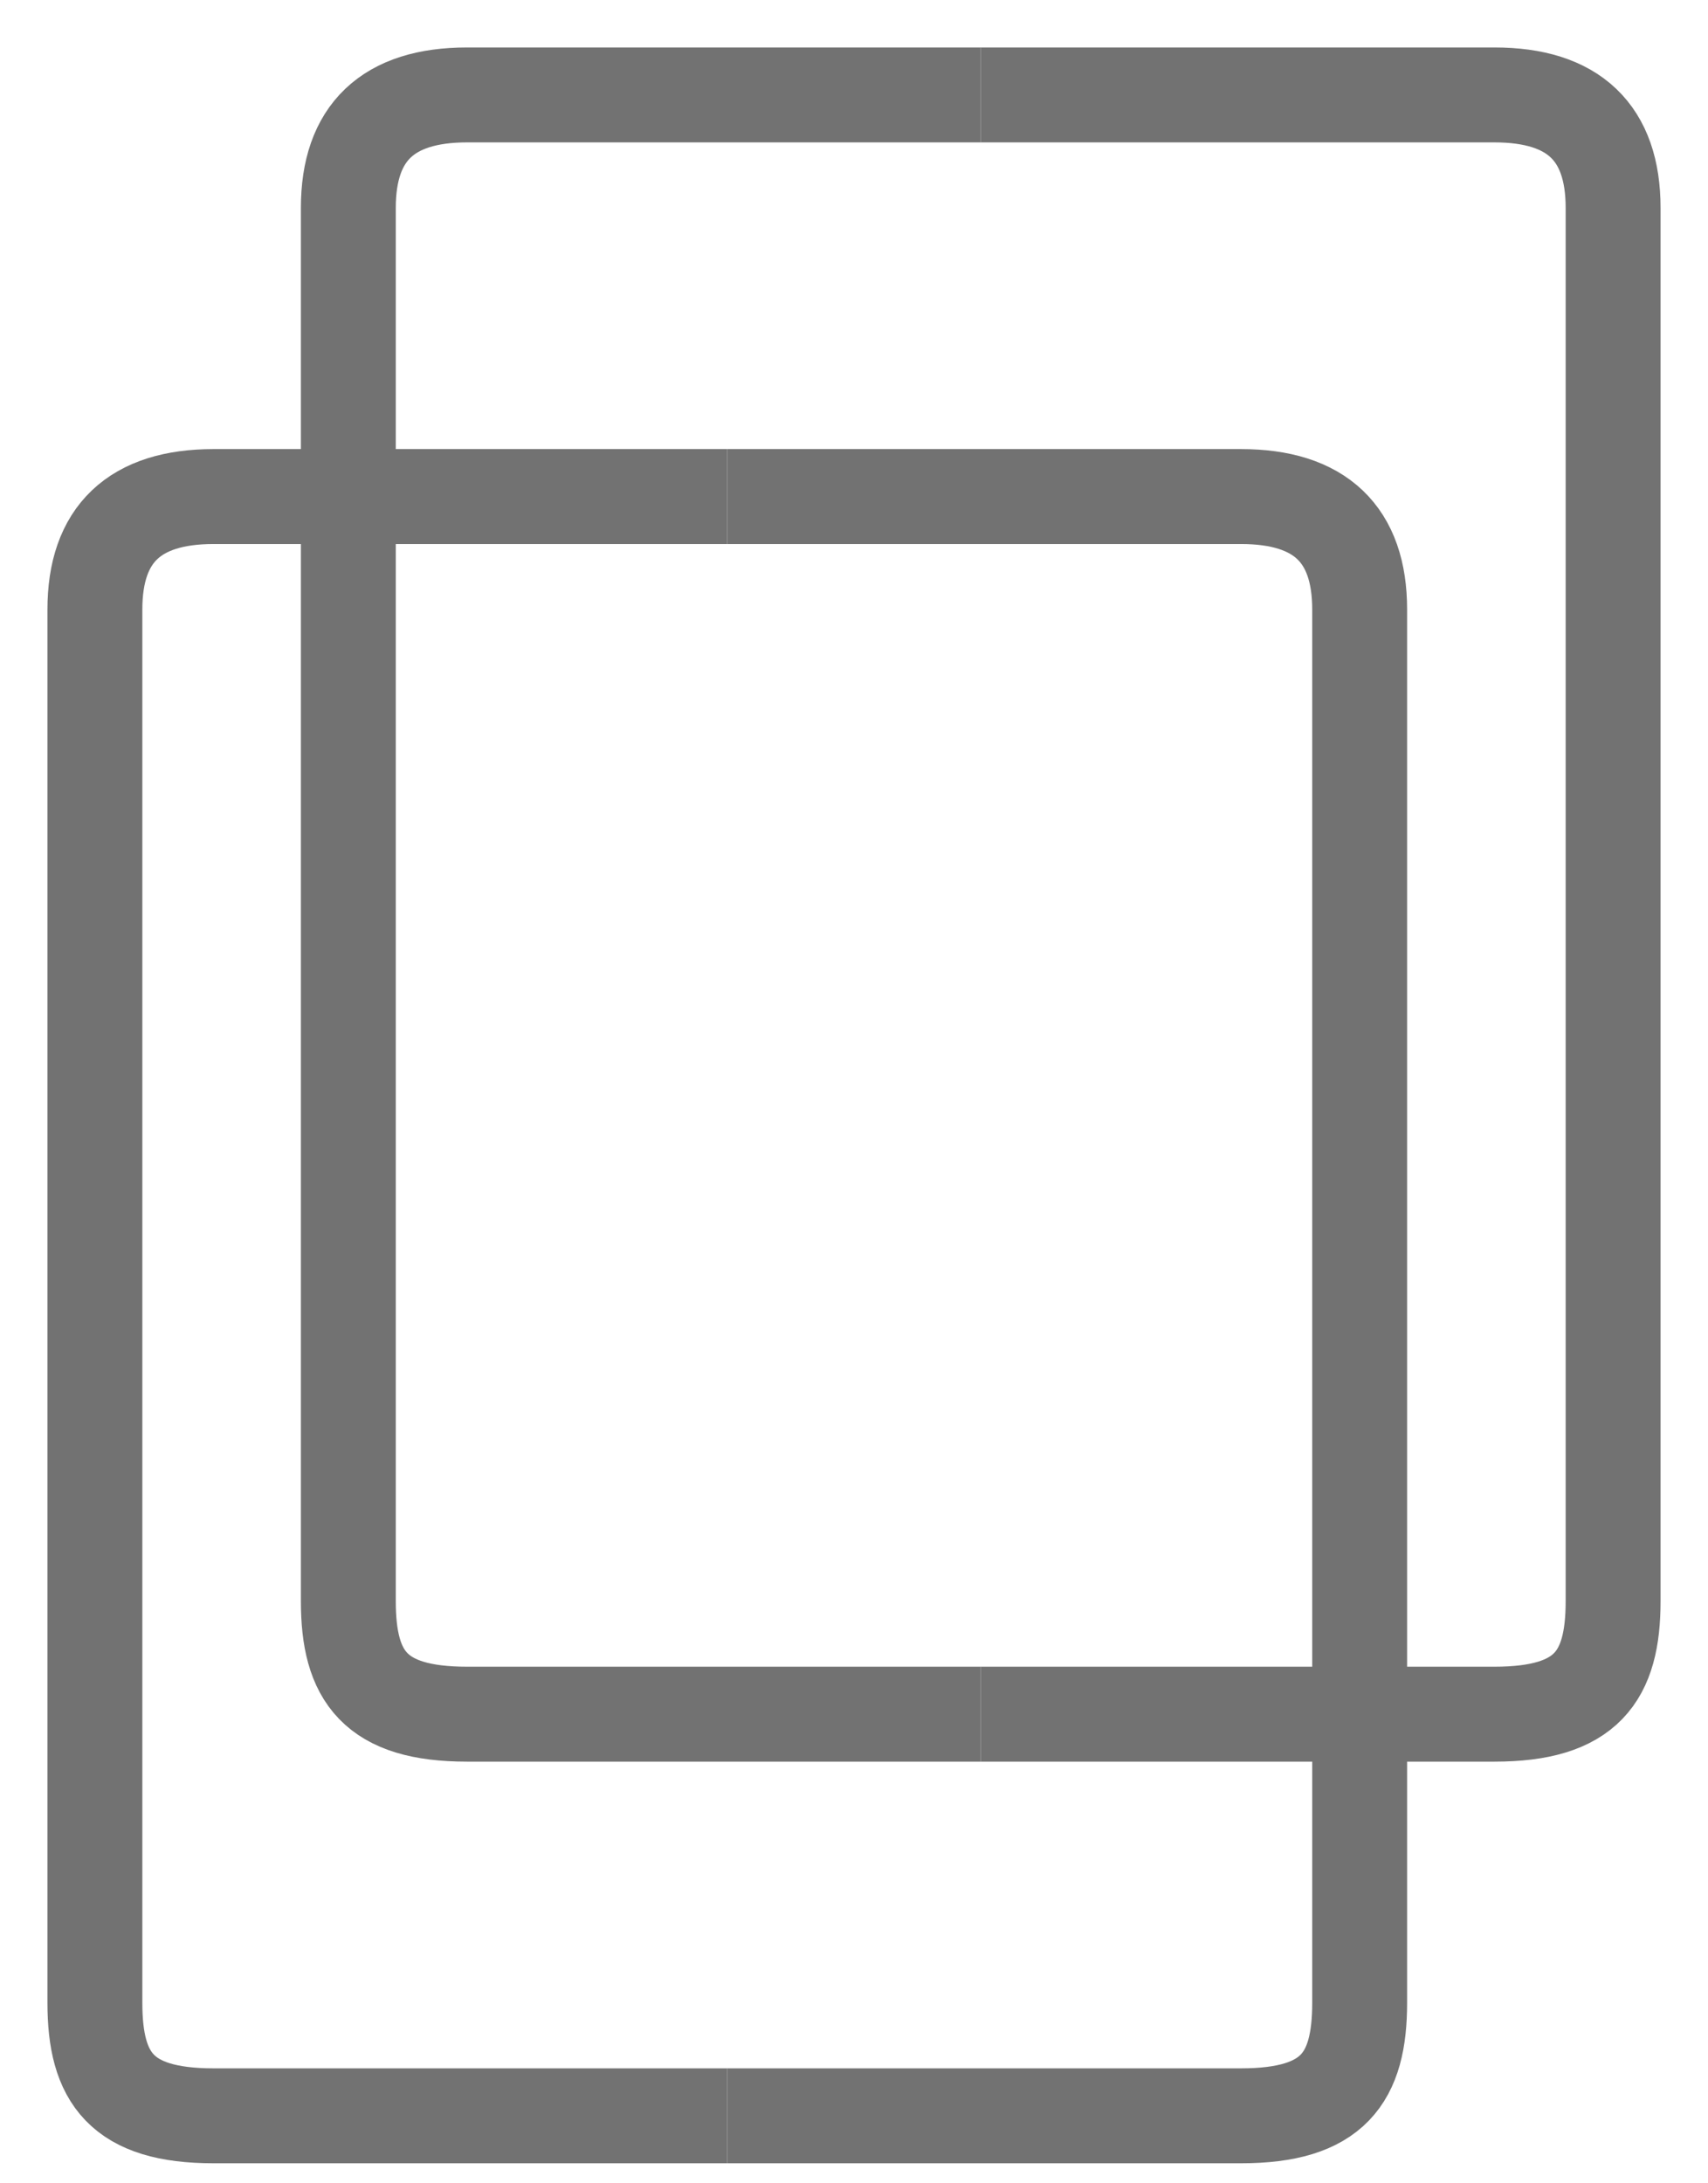 <svg width="18" height="23" viewBox="0 0 18 23" fill="none" xmlns="http://www.w3.org/2000/svg">
<path d="M7.664 5.231H13.079C13.912 5.231 14.329 5.628 14.329 6.421C14.329 7.374 14.329 16.735 14.329 21.099C14.329 21.892 14.048 22.289 13.079 22.289C11.746 22.289 8.775 22.289 7.664 22.289" stroke="#727272"/>
<path d="M7.664 5.231H2.25C1.417 5.231 1 5.628 1 6.421C1 7.374 1 16.735 1 21.099C1 21.892 1.281 22.289 2.25 22.289C3.582 22.289 6.554 22.289 7.664 22.289" stroke="#727272"/>
<path d="M10.336 1H15.75C16.584 1 17 1.397 17 2.19C17 3.142 17 12.504 17 16.868C17 17.661 16.719 18.058 15.75 18.058C14.418 18.058 11.446 18.058 10.336 18.058" stroke="#727272"/>
<path d="M10.336 1H4.921C4.088 1 3.671 1.397 3.671 2.19C3.671 3.142 3.671 12.504 3.671 16.868C3.671 17.661 3.952 18.058 4.921 18.058C6.254 18.058 9.225 18.058 10.336 18.058" stroke="#727272"/>
</svg>
